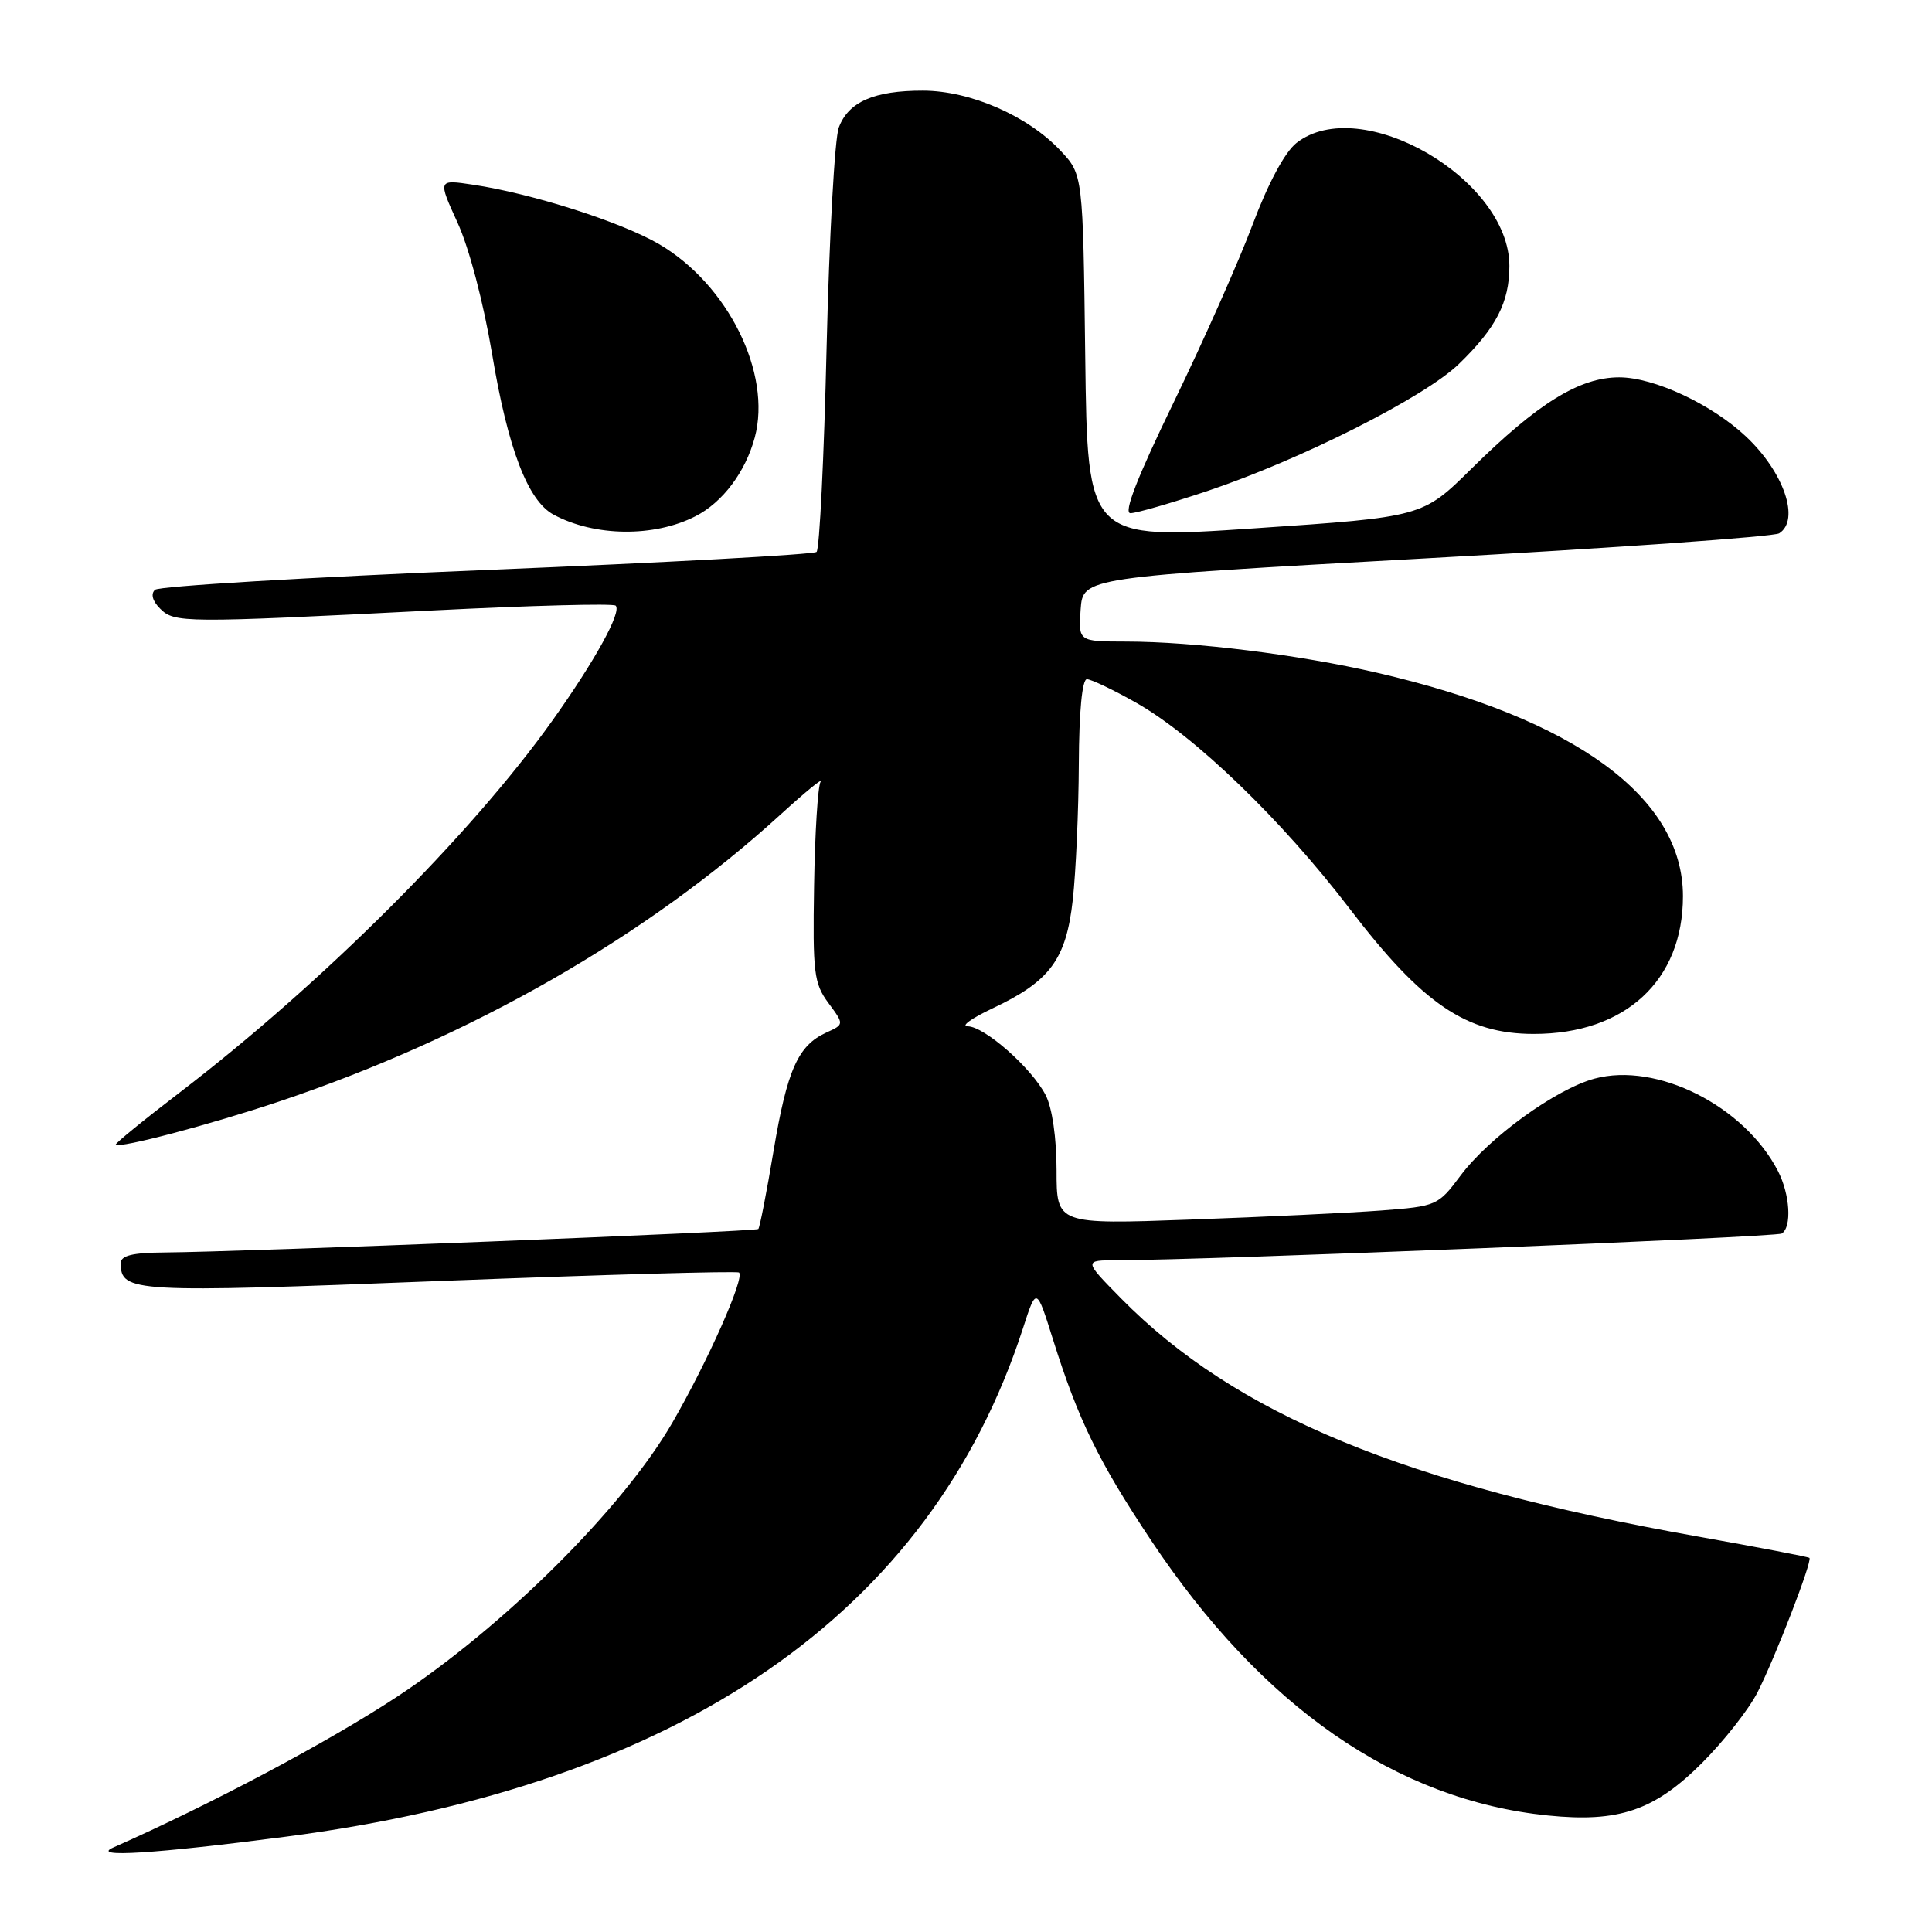 <?xml version="1.0" encoding="UTF-8" standalone="no"?>
<!DOCTYPE svg PUBLIC "-//W3C//DTD SVG 1.1//EN" "http://www.w3.org/Graphics/SVG/1.1/DTD/svg11.dtd" >
<svg xmlns="http://www.w3.org/2000/svg" xmlns:xlink="http://www.w3.org/1999/xlink" version="1.1" viewBox="0 0 256 256">
 <g >
 <path fill="currentColor"
d=" M 37.82 243.38 C 90.24 236.57 123.31 213.76 135.55 176.00 C 137.33 170.50 137.33 170.50 139.53 177.50 C 142.88 188.15 145.54 193.61 152.52 204.10 C 167.20 226.16 185.01 238.52 205.09 240.56 C 214.49 241.52 219.22 239.91 225.53 233.60 C 228.42 230.71 231.72 226.51 232.87 224.26 C 235.20 219.70 240.17 206.84 239.76 206.43 C 239.62 206.29 232.97 205.02 225.00 203.60 C 186.18 196.71 163.69 187.43 148.53 172.03 C 143.58 167.00 143.58 167.00 148.04 166.99 C 159.88 166.98 235.29 163.94 236.09 163.45 C 237.45 162.60 237.19 158.26 235.58 155.15 C 231.12 146.53 219.54 140.70 211.29 142.92 C 206.15 144.31 197.29 150.72 193.50 155.81 C 190.56 159.75 190.35 159.84 183.00 160.40 C 178.88 160.71 167.51 161.25 157.75 161.60 C 140.00 162.24 140.00 162.24 140.00 155.07 C 140.00 150.77 139.42 146.78 138.55 145.10 C 136.70 141.51 130.44 136.00 128.22 135.99 C 127.27 135.98 128.75 134.92 131.50 133.62 C 139.14 130.02 141.27 127.14 142.15 119.22 C 142.56 115.52 142.92 107.44 142.95 101.25 C 142.98 94.34 143.39 90.00 144.02 90.00 C 144.57 90.00 147.50 91.39 150.52 93.10 C 158.28 97.48 169.81 108.60 178.83 120.40 C 188.48 133.04 194.31 137.00 203.24 137.00 C 215.35 137.00 223.00 129.94 223.00 118.75 C 223.00 105.64 208.72 95.21 182.50 89.15 C 172.08 86.74 158.24 85.02 149.19 85.01 C 142.89 85.00 142.89 85.00 143.19 80.75 C 143.50 76.50 143.50 76.50 189.00 73.98 C 214.03 72.60 235.06 71.11 235.75 70.67 C 238.55 68.90 236.38 62.56 231.34 57.83 C 226.78 53.55 219.16 50.00 214.55 50.00 C 209.30 50.00 203.76 53.43 195.00 62.08 C 188.50 68.50 188.50 68.50 166.30 70.00 C 144.10 71.50 144.10 71.50 143.80 47.31 C 143.50 23.13 143.50 23.13 140.50 19.94 C 136.17 15.34 128.56 12.02 122.30 12.01 C 115.83 12.00 112.43 13.49 111.15 16.88 C 110.60 18.32 109.88 31.42 109.53 46.00 C 109.19 60.57 108.59 72.78 108.20 73.13 C 107.82 73.48 88.15 74.55 64.50 75.52 C 40.85 76.49 21.07 77.67 20.54 78.15 C 19.95 78.69 20.20 79.63 21.21 80.64 C 23.12 82.55 24.23 82.56 57.26 80.89 C 70.33 80.23 81.28 79.94 81.58 80.25 C 82.41 81.08 78.82 87.59 73.18 95.50 C 62.37 110.67 42.66 130.33 23.80 144.77 C 19.01 148.43 15.21 151.54 15.34 151.67 C 15.85 152.19 27.88 149.01 37.00 145.95 C 62.38 137.45 85.74 124.08 103.44 107.92 C 106.71 104.94 109.09 102.99 108.73 103.59 C 108.37 104.19 107.98 110.39 107.87 117.36 C 107.68 128.88 107.85 130.31 109.76 132.89 C 111.87 135.74 111.87 135.74 109.49 136.82 C 105.74 138.53 104.30 141.76 102.50 152.50 C 101.58 158.00 100.67 162.66 100.48 162.85 C 100.13 163.20 32.13 165.89 21.75 165.96 C 17.55 165.99 16.00 166.37 16.00 167.38 C 16.00 171.25 17.53 171.33 58.27 169.74 C 79.85 168.90 97.69 168.40 97.93 168.62 C 98.69 169.34 93.83 180.30 89.11 188.48 C 82.56 199.83 66.81 215.49 52.50 224.90 C 43.42 230.86 27.99 239.06 15.00 244.81 C 11.93 246.17 20.52 245.63 37.82 243.38 Z  M 92.16 68.40 C 95.75 66.57 98.78 62.54 100.01 57.97 C 102.29 49.48 96.47 37.71 87.35 32.36 C 82.35 29.43 70.54 25.65 62.71 24.48 C 58.01 23.77 58.01 23.77 60.63 29.51 C 62.16 32.84 64.07 40.13 65.20 46.87 C 67.29 59.43 69.94 66.36 73.35 68.19 C 78.80 71.12 86.68 71.21 92.16 68.40 Z  M 159.96 65.07 C 172.37 60.91 188.75 52.64 193.30 48.24 C 198.25 43.45 200.00 40.06 200.00 35.24 C 200.00 23.68 180.26 12.29 171.78 18.95 C 170.25 20.16 168.04 24.27 166.00 29.70 C 164.19 34.54 159.49 45.14 155.55 53.25 C 150.70 63.23 148.84 68.00 149.79 68.00 C 150.57 68.00 155.14 66.68 159.96 65.07 Z "/>
</g>
</svg>
